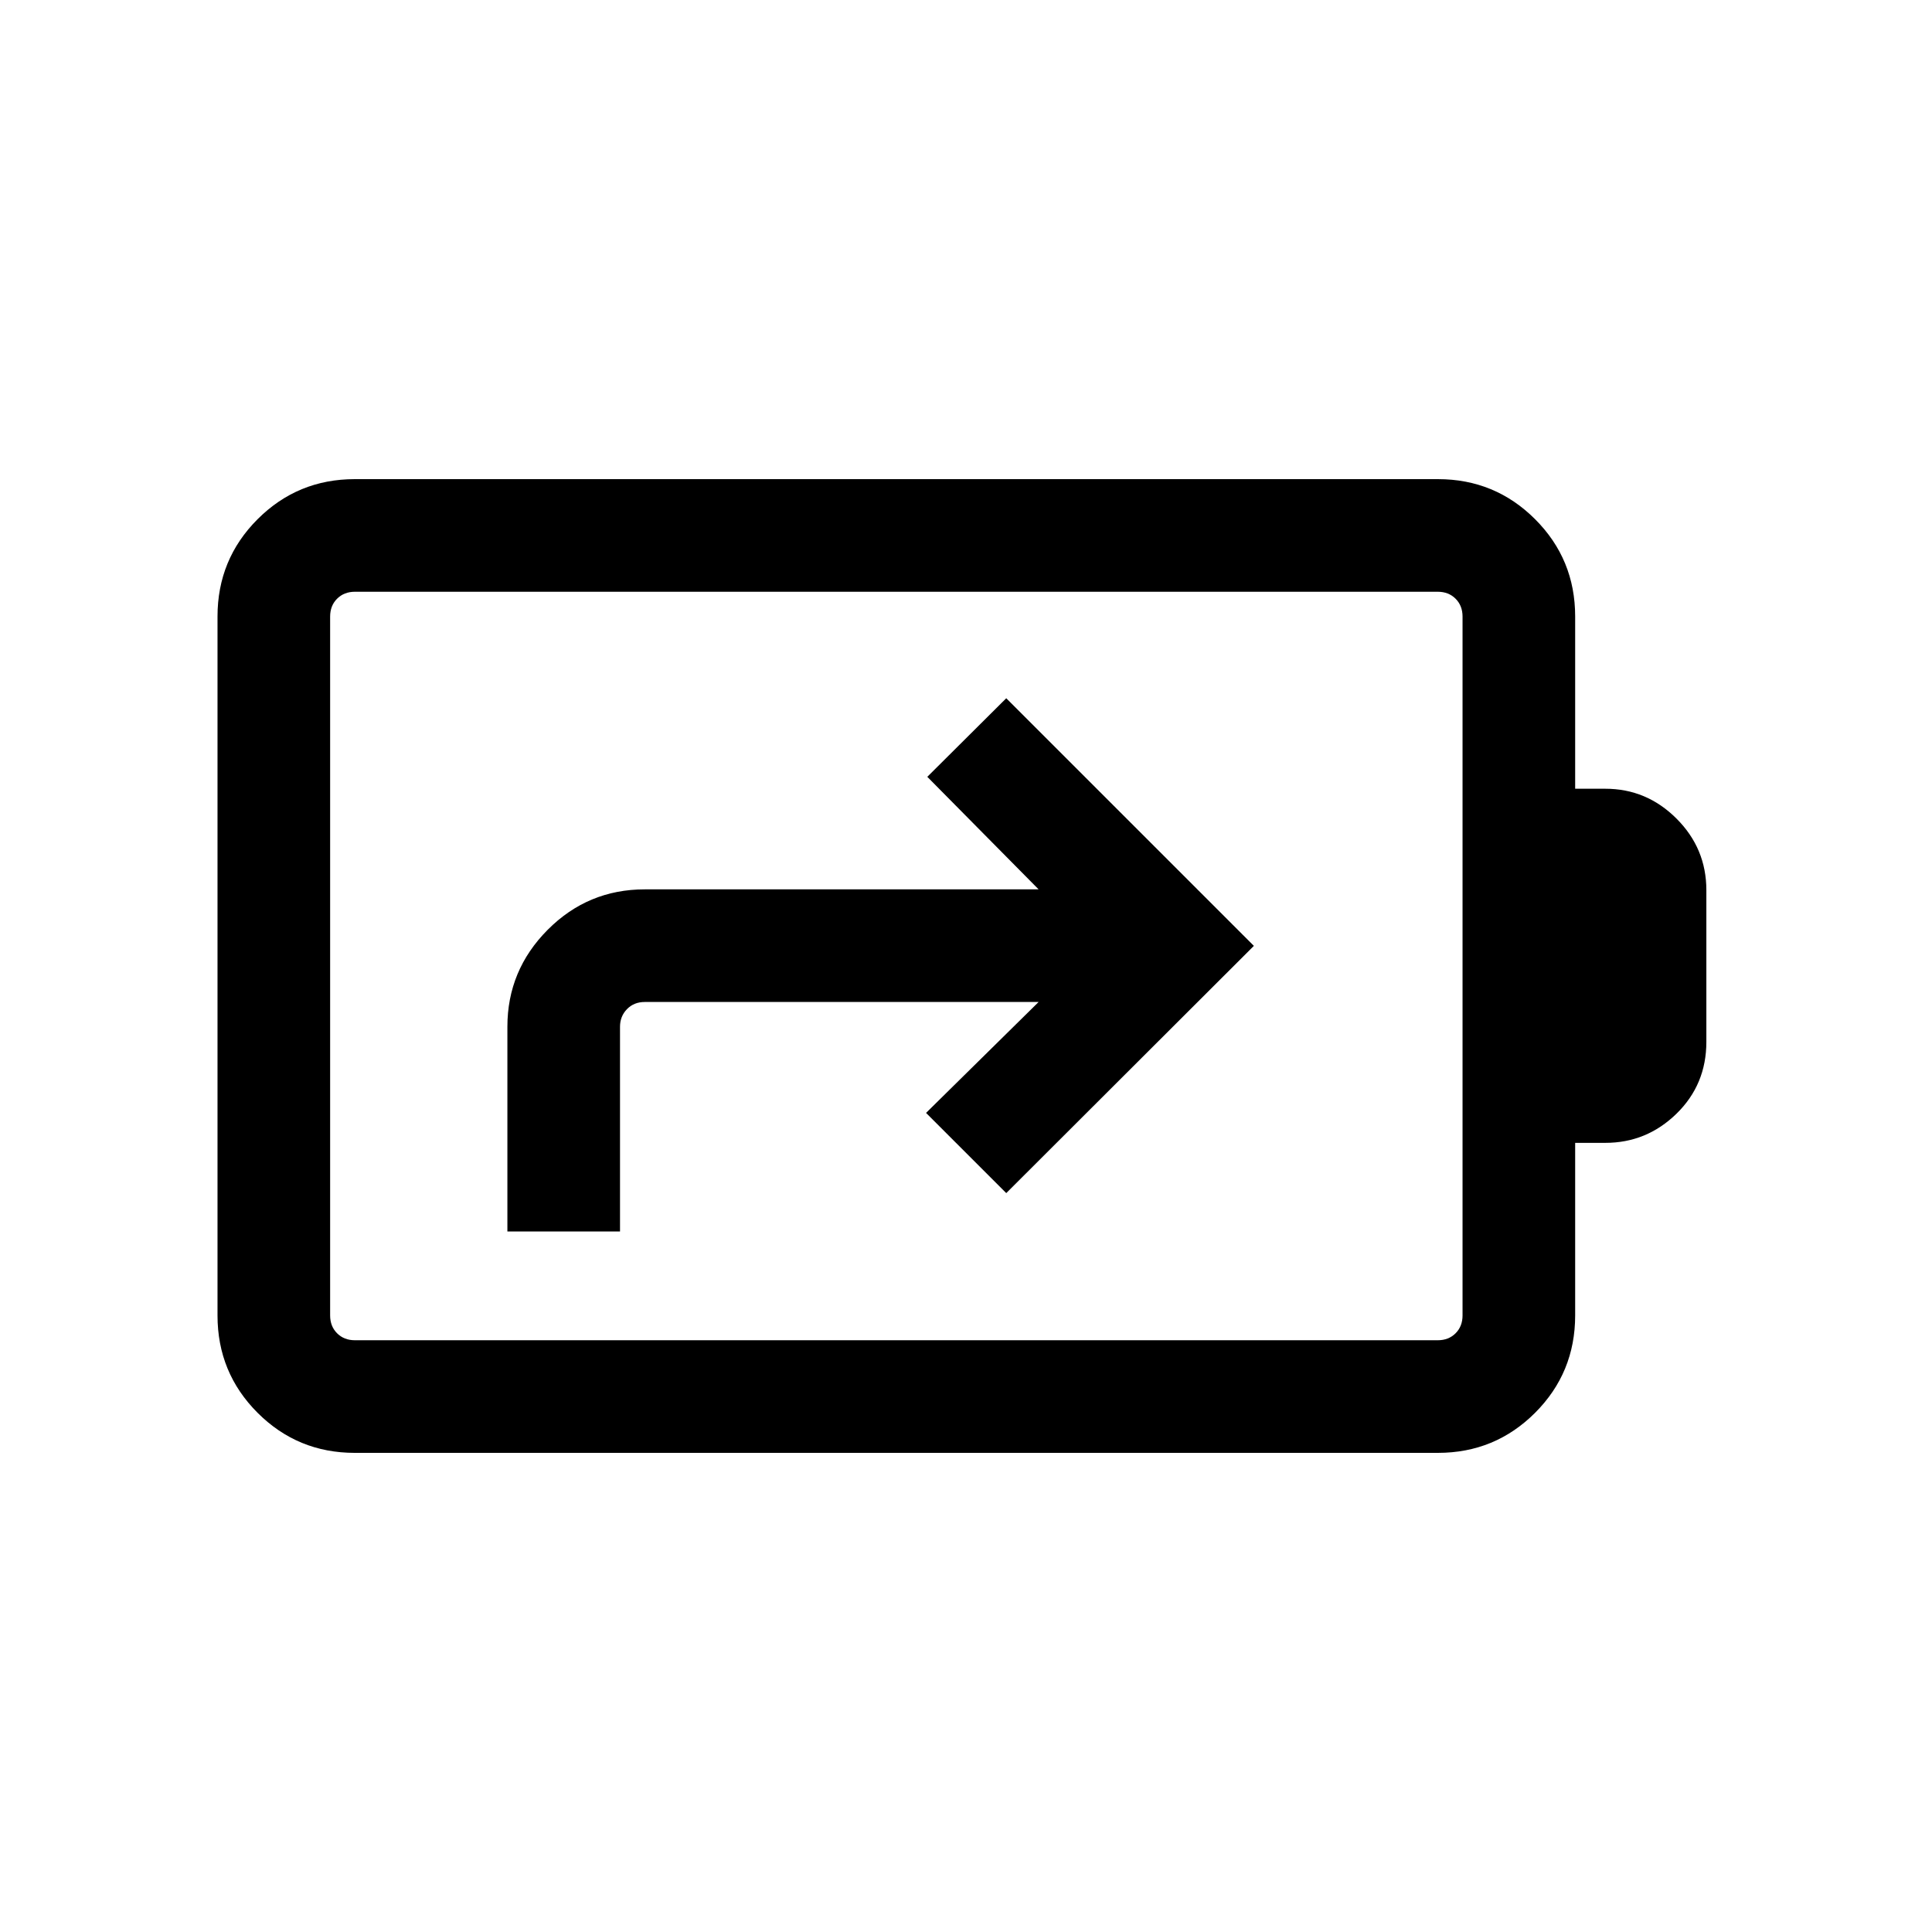 <svg xmlns="http://www.w3.org/2000/svg" height="24" viewBox="0 -960 960 960" width="24"><path d="M252.12-348.08h55.96v-101.73q0-5.19 3.46-8.75 3.46-3.56 8.84-3.56h195.7L460.15-407 500-367.15 623.04-490 500-613.04 460.77-574l55.31 55.92h-195.7q-28.25 0-48.26 20.11-20 20.11-20 48.16v101.73Zm-75.77 54.04h538.07q5.39 0 8.85-3.46t3.46-8.85v-347.3q0-5.39-3.46-8.85t-8.85-3.46H176.35q-5.39 0-8.85 3.46t-3.46 8.85v347.3q0 5.39 3.46 8.85t8.85 3.46Zm-.07 55.96q-28.37 0-48.29-19.91-19.91-19.92-19.91-48.34v-347.34q0-28.42 19.91-48.34 19.92-19.91 48.29-19.91h538.21q28.37 0 48.29 19.91 19.91 19.92 19.91 48.32v85.61h15q20.5 0 35.35 14.83 14.84 14.82 14.84 35.56v75.38q0 21.21-14.84 35.7-14.85 14.49-35.35 14.49h-15v85.76q0 28.45-19.91 48.37-19.92 19.91-48.29 19.91H176.28Zm-12.24-55.96v-371.92 371.92Z"/></svg>